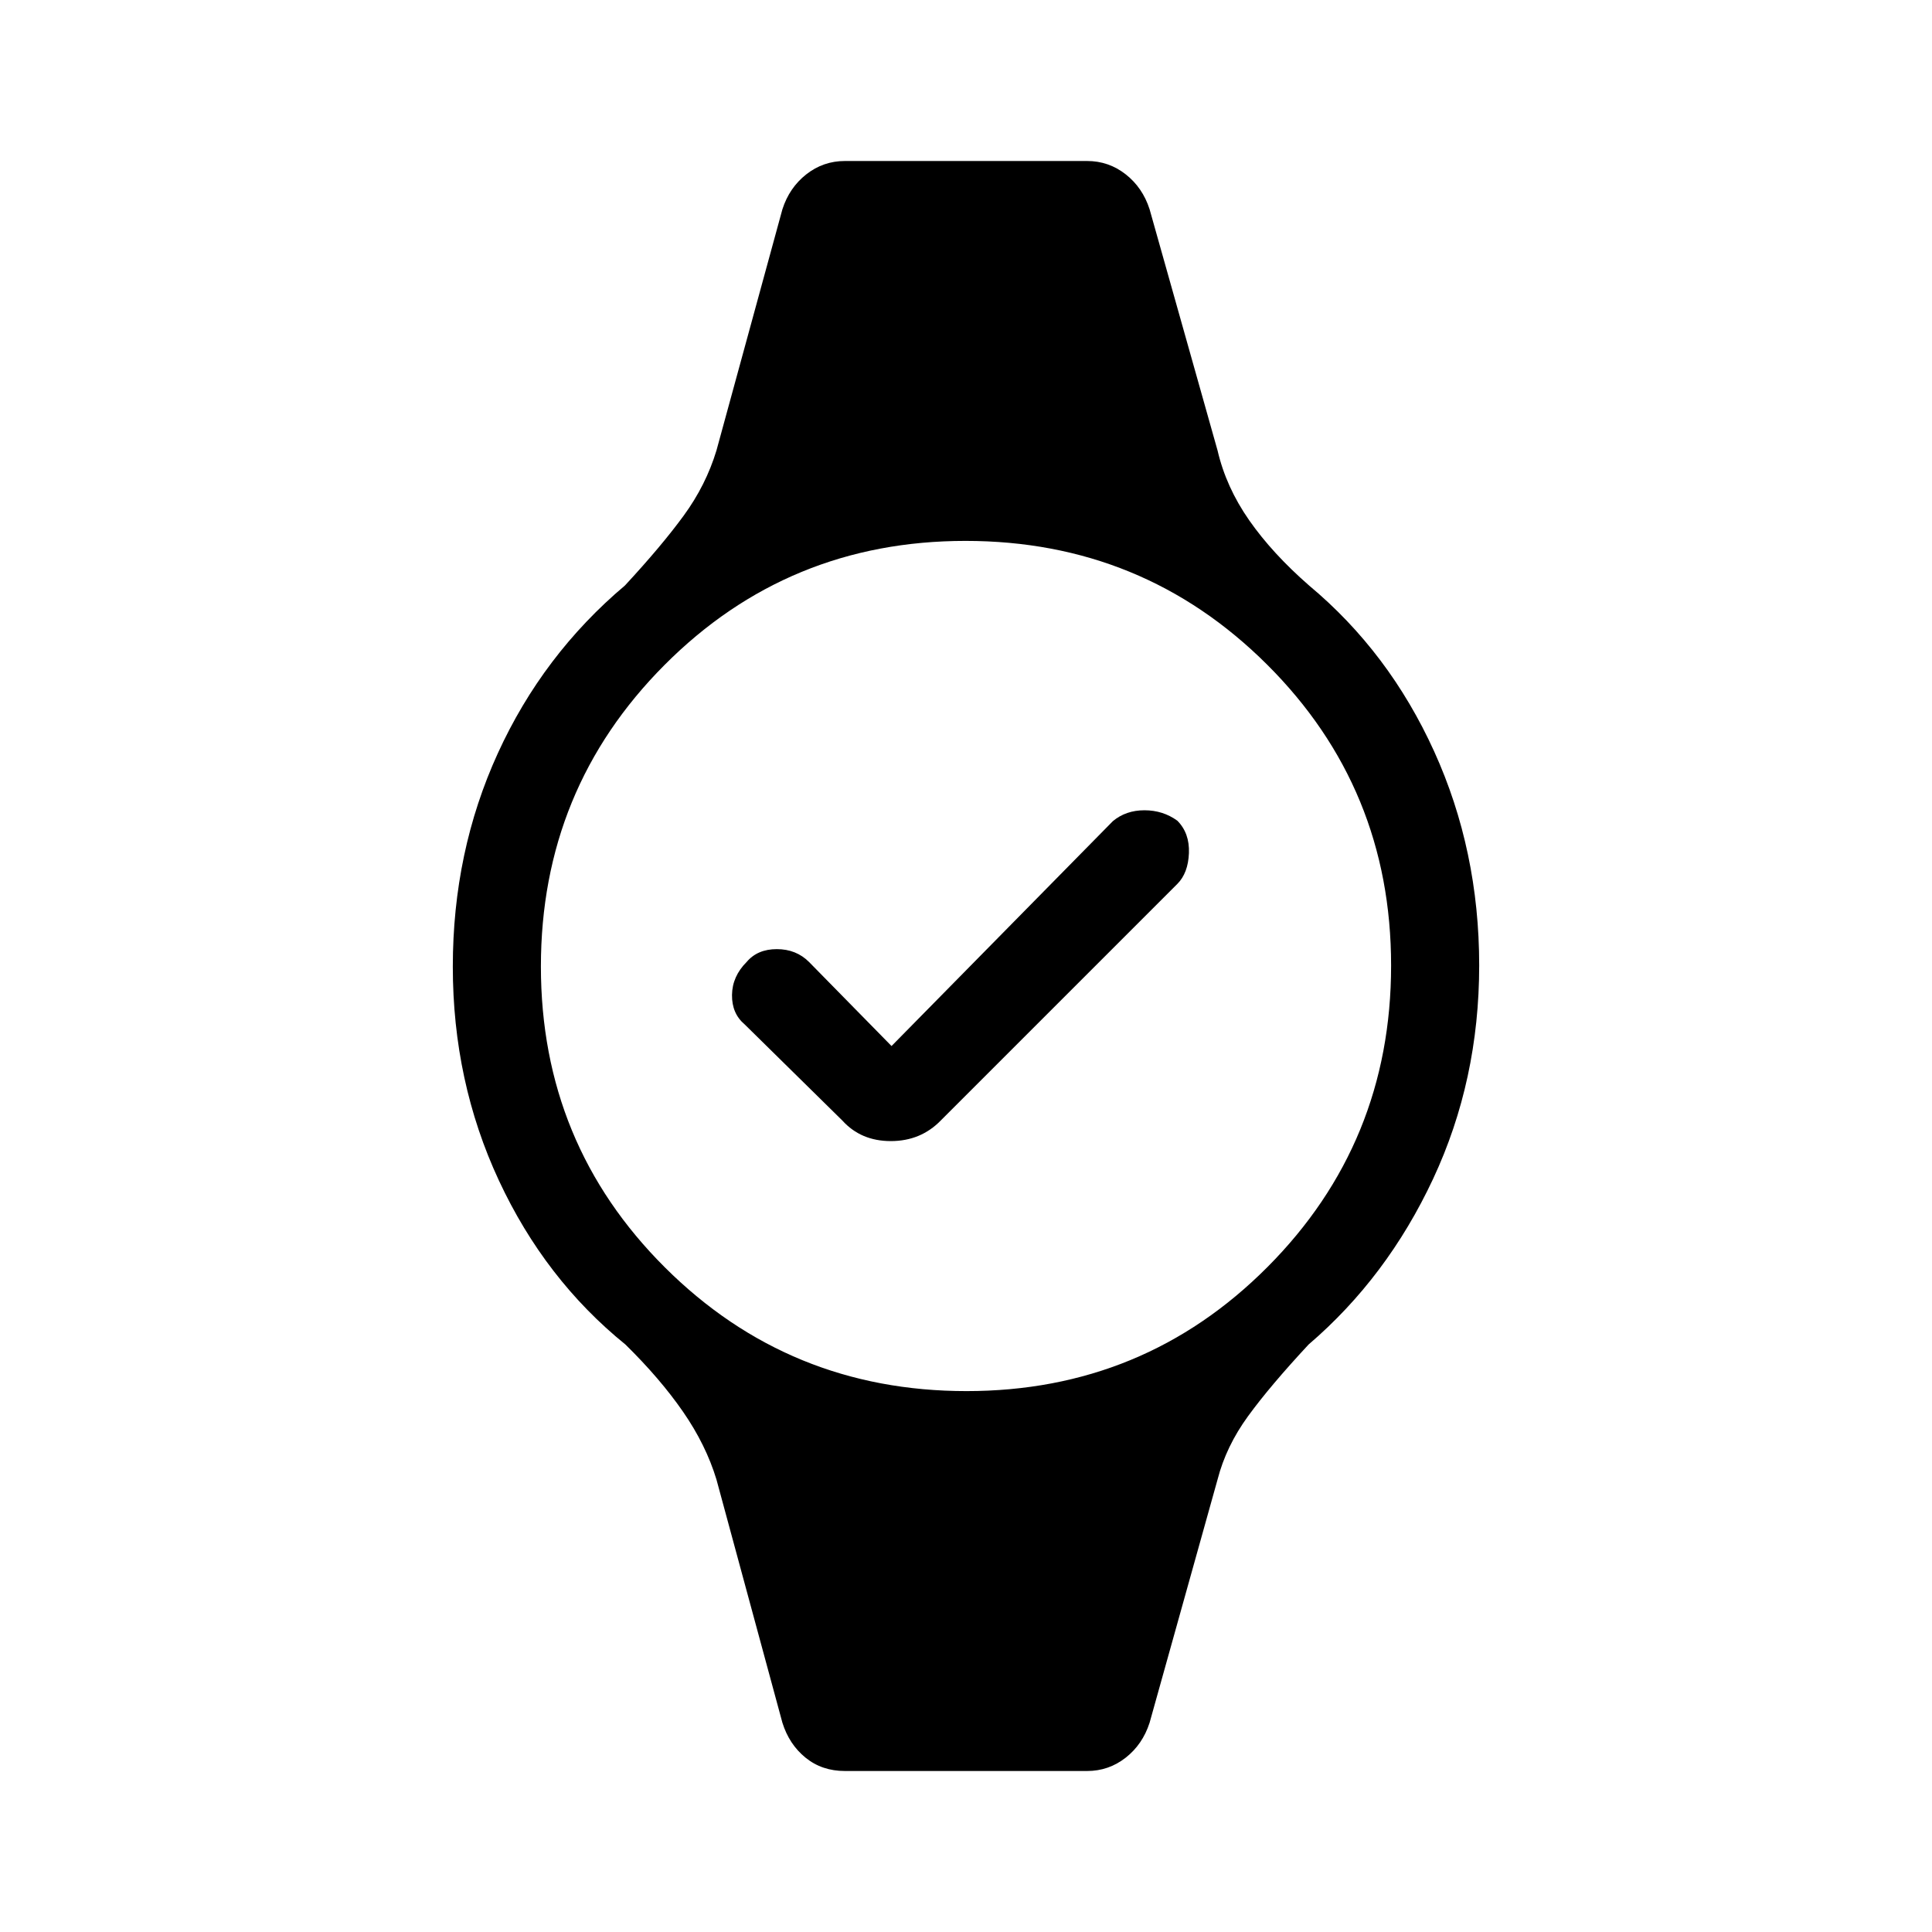 <svg xmlns="http://www.w3.org/2000/svg" height="48" viewBox="0 -960 960 960" width="48"><path d="M443-440.23 553-552q6.48-5.38 15.66-5.38 9.19 0 16.34 5.17 6.15 6.17 5.77 16.11-.39 9.95-5.77 15.33L467.46-403.23Q457.5-393 442.63-393q-14.86 0-24.09-10.23L370-451q-6.38-5.38-6.27-14.62.12-9.23 7.27-16.38 5.38-6.38 15-6.38 9.62 0 16 6.38l41 41.77ZM419.85-80q-11.44 0-19.58-6.62-8.14-6.61-11.5-17.38L356-224.85q-5.23-17.23-16.62-33.69Q328-275 310.77-291.92q-40-32.39-62.89-81.54Q225-422.62 225-479.68q0-57.09 22.38-106.05 22.39-48.96 63.16-83.35 18.23-19.69 29.23-34.77 11-15.07 16.23-32.3L388.77-856q3.46-10.77 11.88-17.38 8.43-6.62 19.2-6.62h120.3q10.77 0 19.2 6.62 8.42 6.61 11.88 17.38L605-736.15q4.23 18.23 15.73 34.69 11.5 16.46 29.73 32.38 39.77 33.16 62.16 82.43Q735-537.38 735-480.32q0 57.09-22.88 106.05-22.89 48.96-61.89 82.35-19.23 20.69-30.11 35.65-10.89 14.96-15.12 31.42L571.23-104q-3.46 10.77-11.88 17.38-8.43 6.62-19.2 6.62h-120.3Zm60.39-188.77q88.14 0 149.57-61.66 61.42-61.67 61.42-149.81t-61.66-149.57q-61.67-61.42-149.81-61.42t-149.57 61.66q-61.42 61.67-61.42 149.81t61.66 149.57q61.67 61.42 149.81 61.42Z"/></svg>